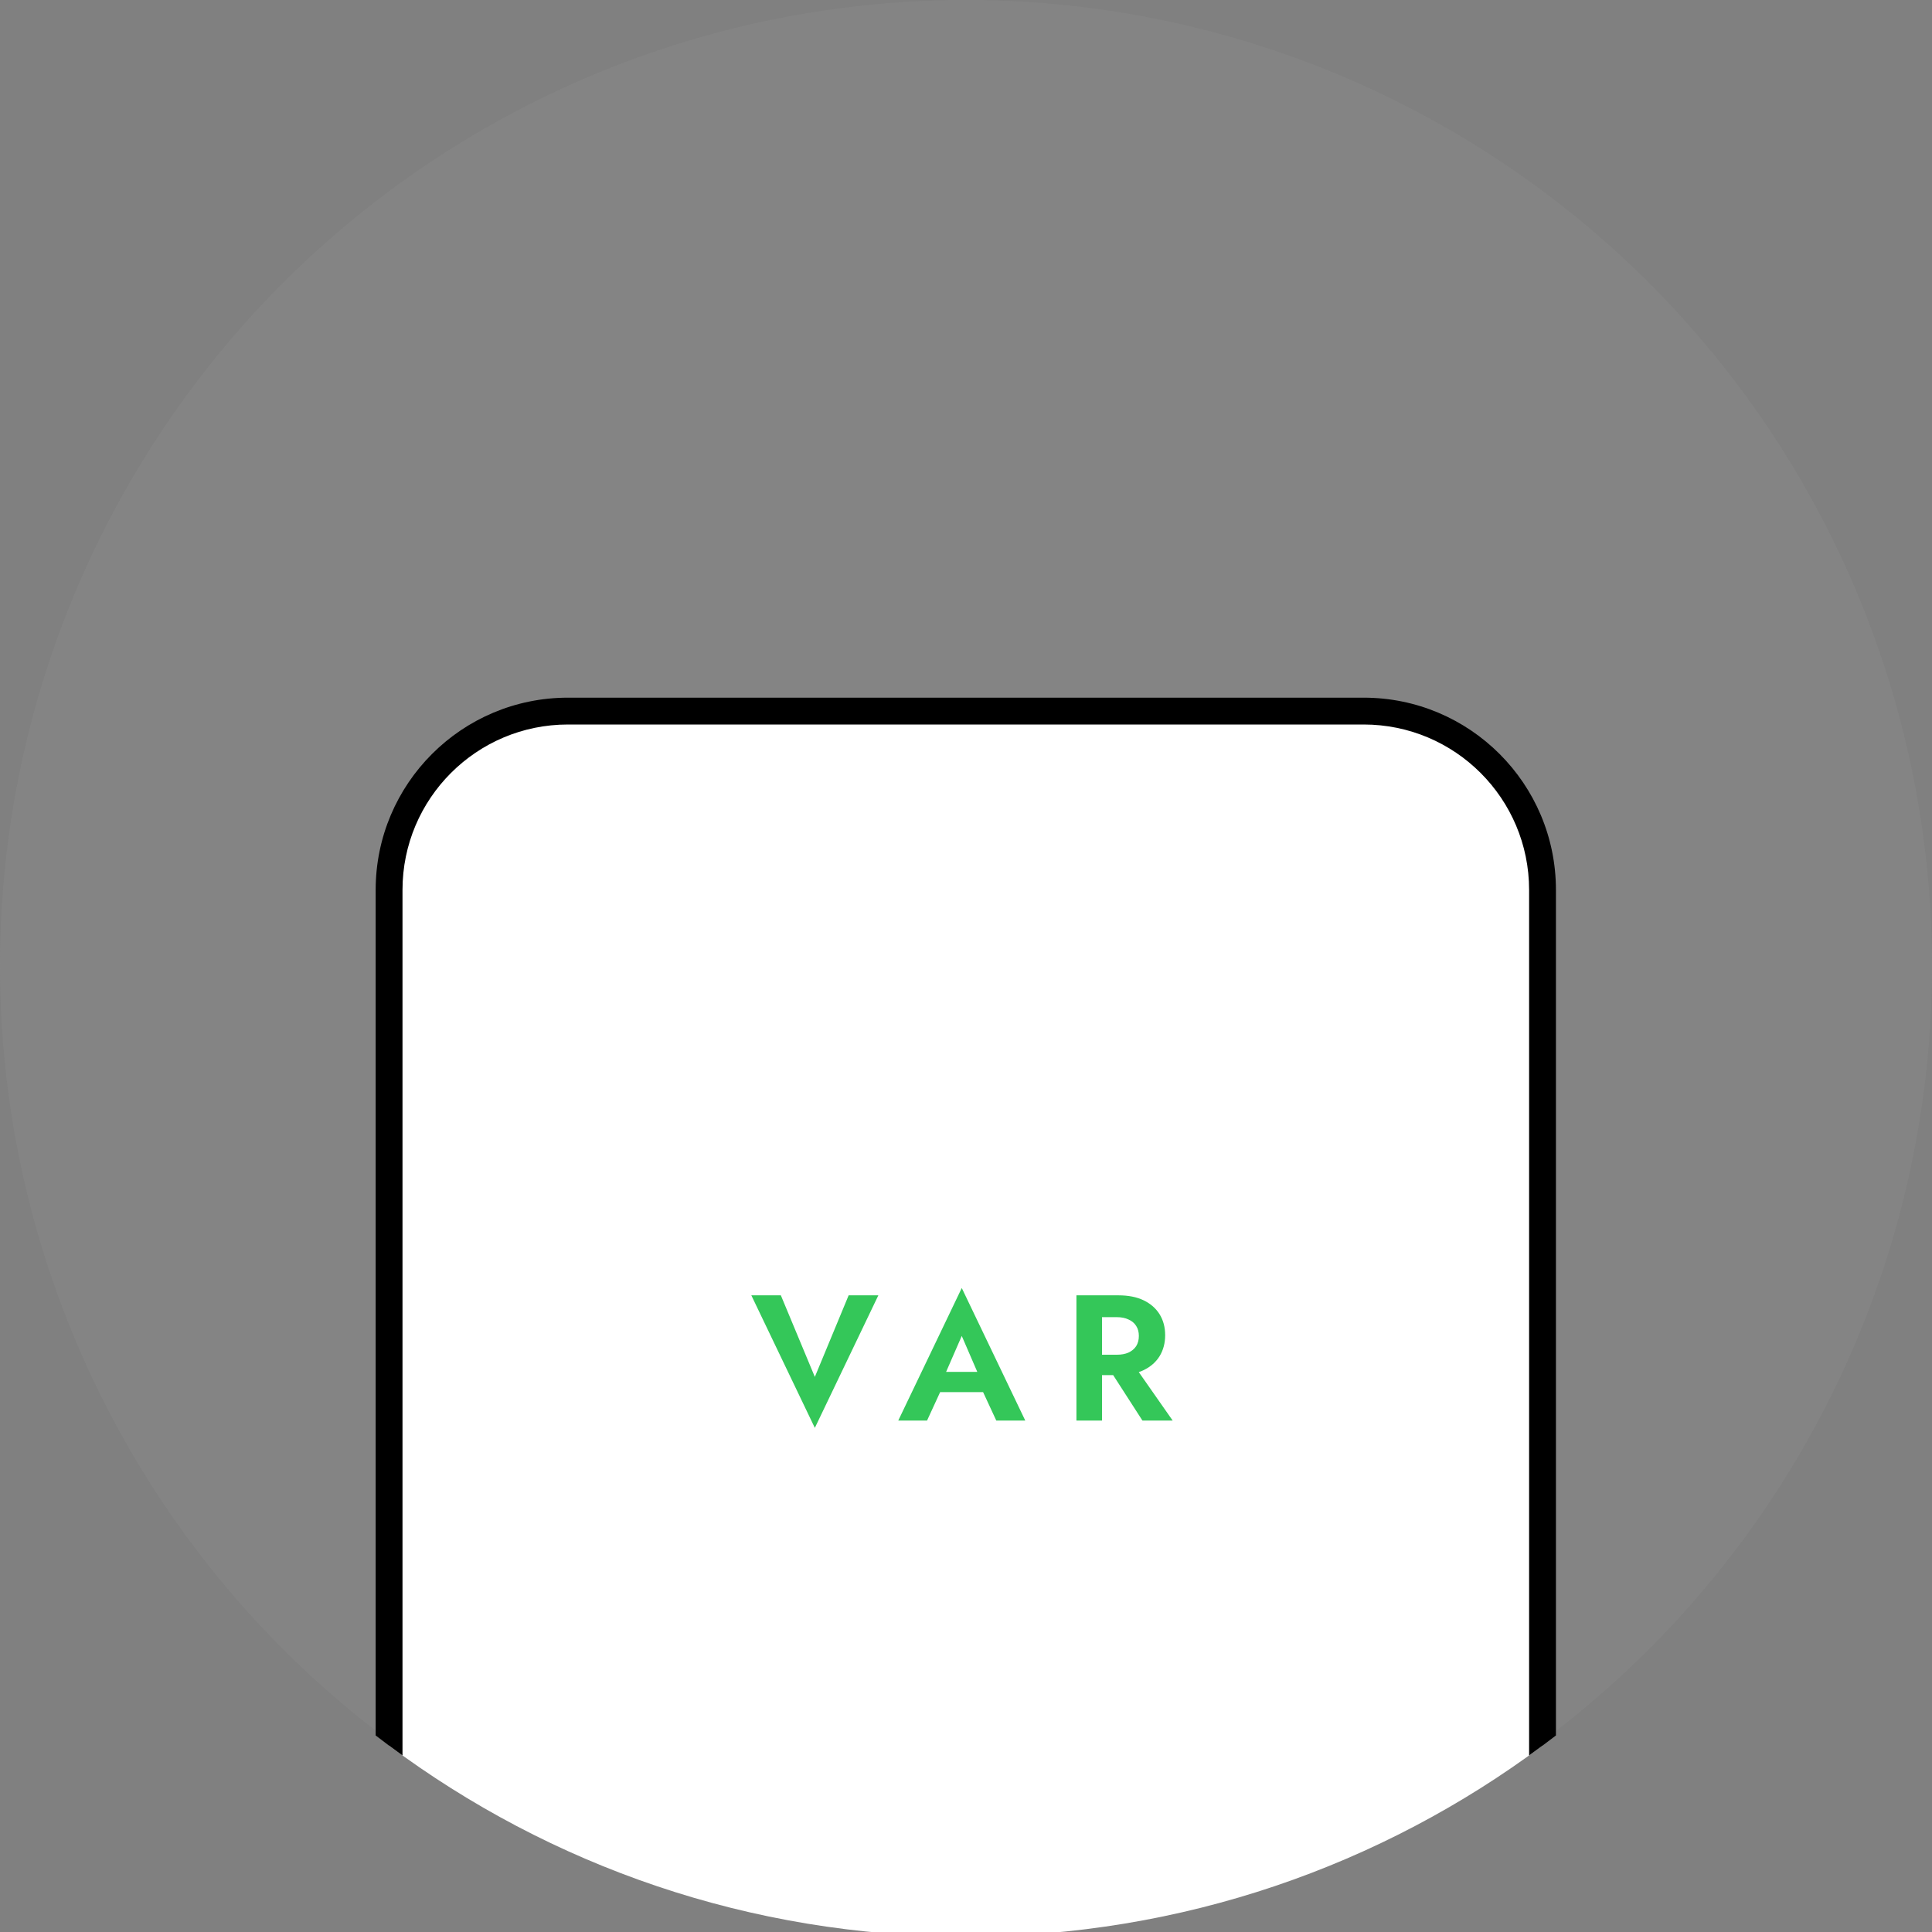 <svg width="108" height="108" viewBox="0 0 108 108" fill="none" xmlns="http://www.w3.org/2000/svg">
<rect x="0" y="0" width="108" height="108" fill="#808080" stroke="none"/>
<circle cx="54" cy="54" r="54" fill="#AEAEB2" fill-opacity="0.1"/>
<path fill-rule="evenodd" clip-rule="evenodd" d="M21.75 97.582V49.75C21.75 44.227 26.227 39.75 31.75 39.75H76.228C81.751 39.75 86.228 44.227 86.228 49.75V97.582C77.23 104.288 66.073 108.257 53.989 108.257C41.904 108.257 30.747 104.288 21.75 97.582Z" fill="white"/>
<path fill-rule="evenodd" clip-rule="evenodd" d="M21 97.013V49.75C21 43.813 25.813 39 31.75 39H76.228C82.165 39 86.978 43.813 86.978 49.75V97.013C86.484 97.394 85.984 97.767 85.478 98.131V49.75C85.478 44.641 81.336 40.5 76.228 40.5H31.75C26.641 40.5 22.5 44.641 22.5 49.75V98.131C21.993 97.767 21.493 97.394 21 97.013Z" fill="black"/>
<path d="M45.55 76.97L43.65 72.41H42L45.55 79.82L49.1 72.41H47.44L45.55 76.97Z" fill="#34C759"/>
<path d="M51.933 77.82H55.633L55.463 76.69H52.103L51.933 77.82ZM53.763 74.68L54.813 77.11L54.793 77.47L55.693 79.41H57.313L53.763 72L50.213 79.41H51.823L52.743 77.41L52.713 77.09L53.763 74.68Z" fill="#34C759"/>
<path d="M61.763 76.15L63.863 79.41H65.553L63.273 76.15H61.763ZM60.173 72.41V79.41H61.603V72.41H60.173ZM61.043 73.63H62.433C62.686 73.63 62.903 73.673 63.083 73.76C63.269 73.84 63.413 73.96 63.513 74.12C63.613 74.273 63.663 74.46 63.663 74.68C63.663 74.9 63.613 75.09 63.513 75.25C63.413 75.403 63.269 75.523 63.083 75.61C62.903 75.69 62.686 75.73 62.433 75.73H61.043V76.87H62.523C63.076 76.87 63.546 76.777 63.933 76.59C64.319 76.403 64.616 76.143 64.823 75.81C65.029 75.47 65.133 75.08 65.133 74.64C65.133 74.193 65.029 73.803 64.823 73.47C64.616 73.137 64.319 72.877 63.933 72.69C63.546 72.503 63.076 72.41 62.523 72.41H61.043V73.63Z" fill="#34C759"/>
</svg>
